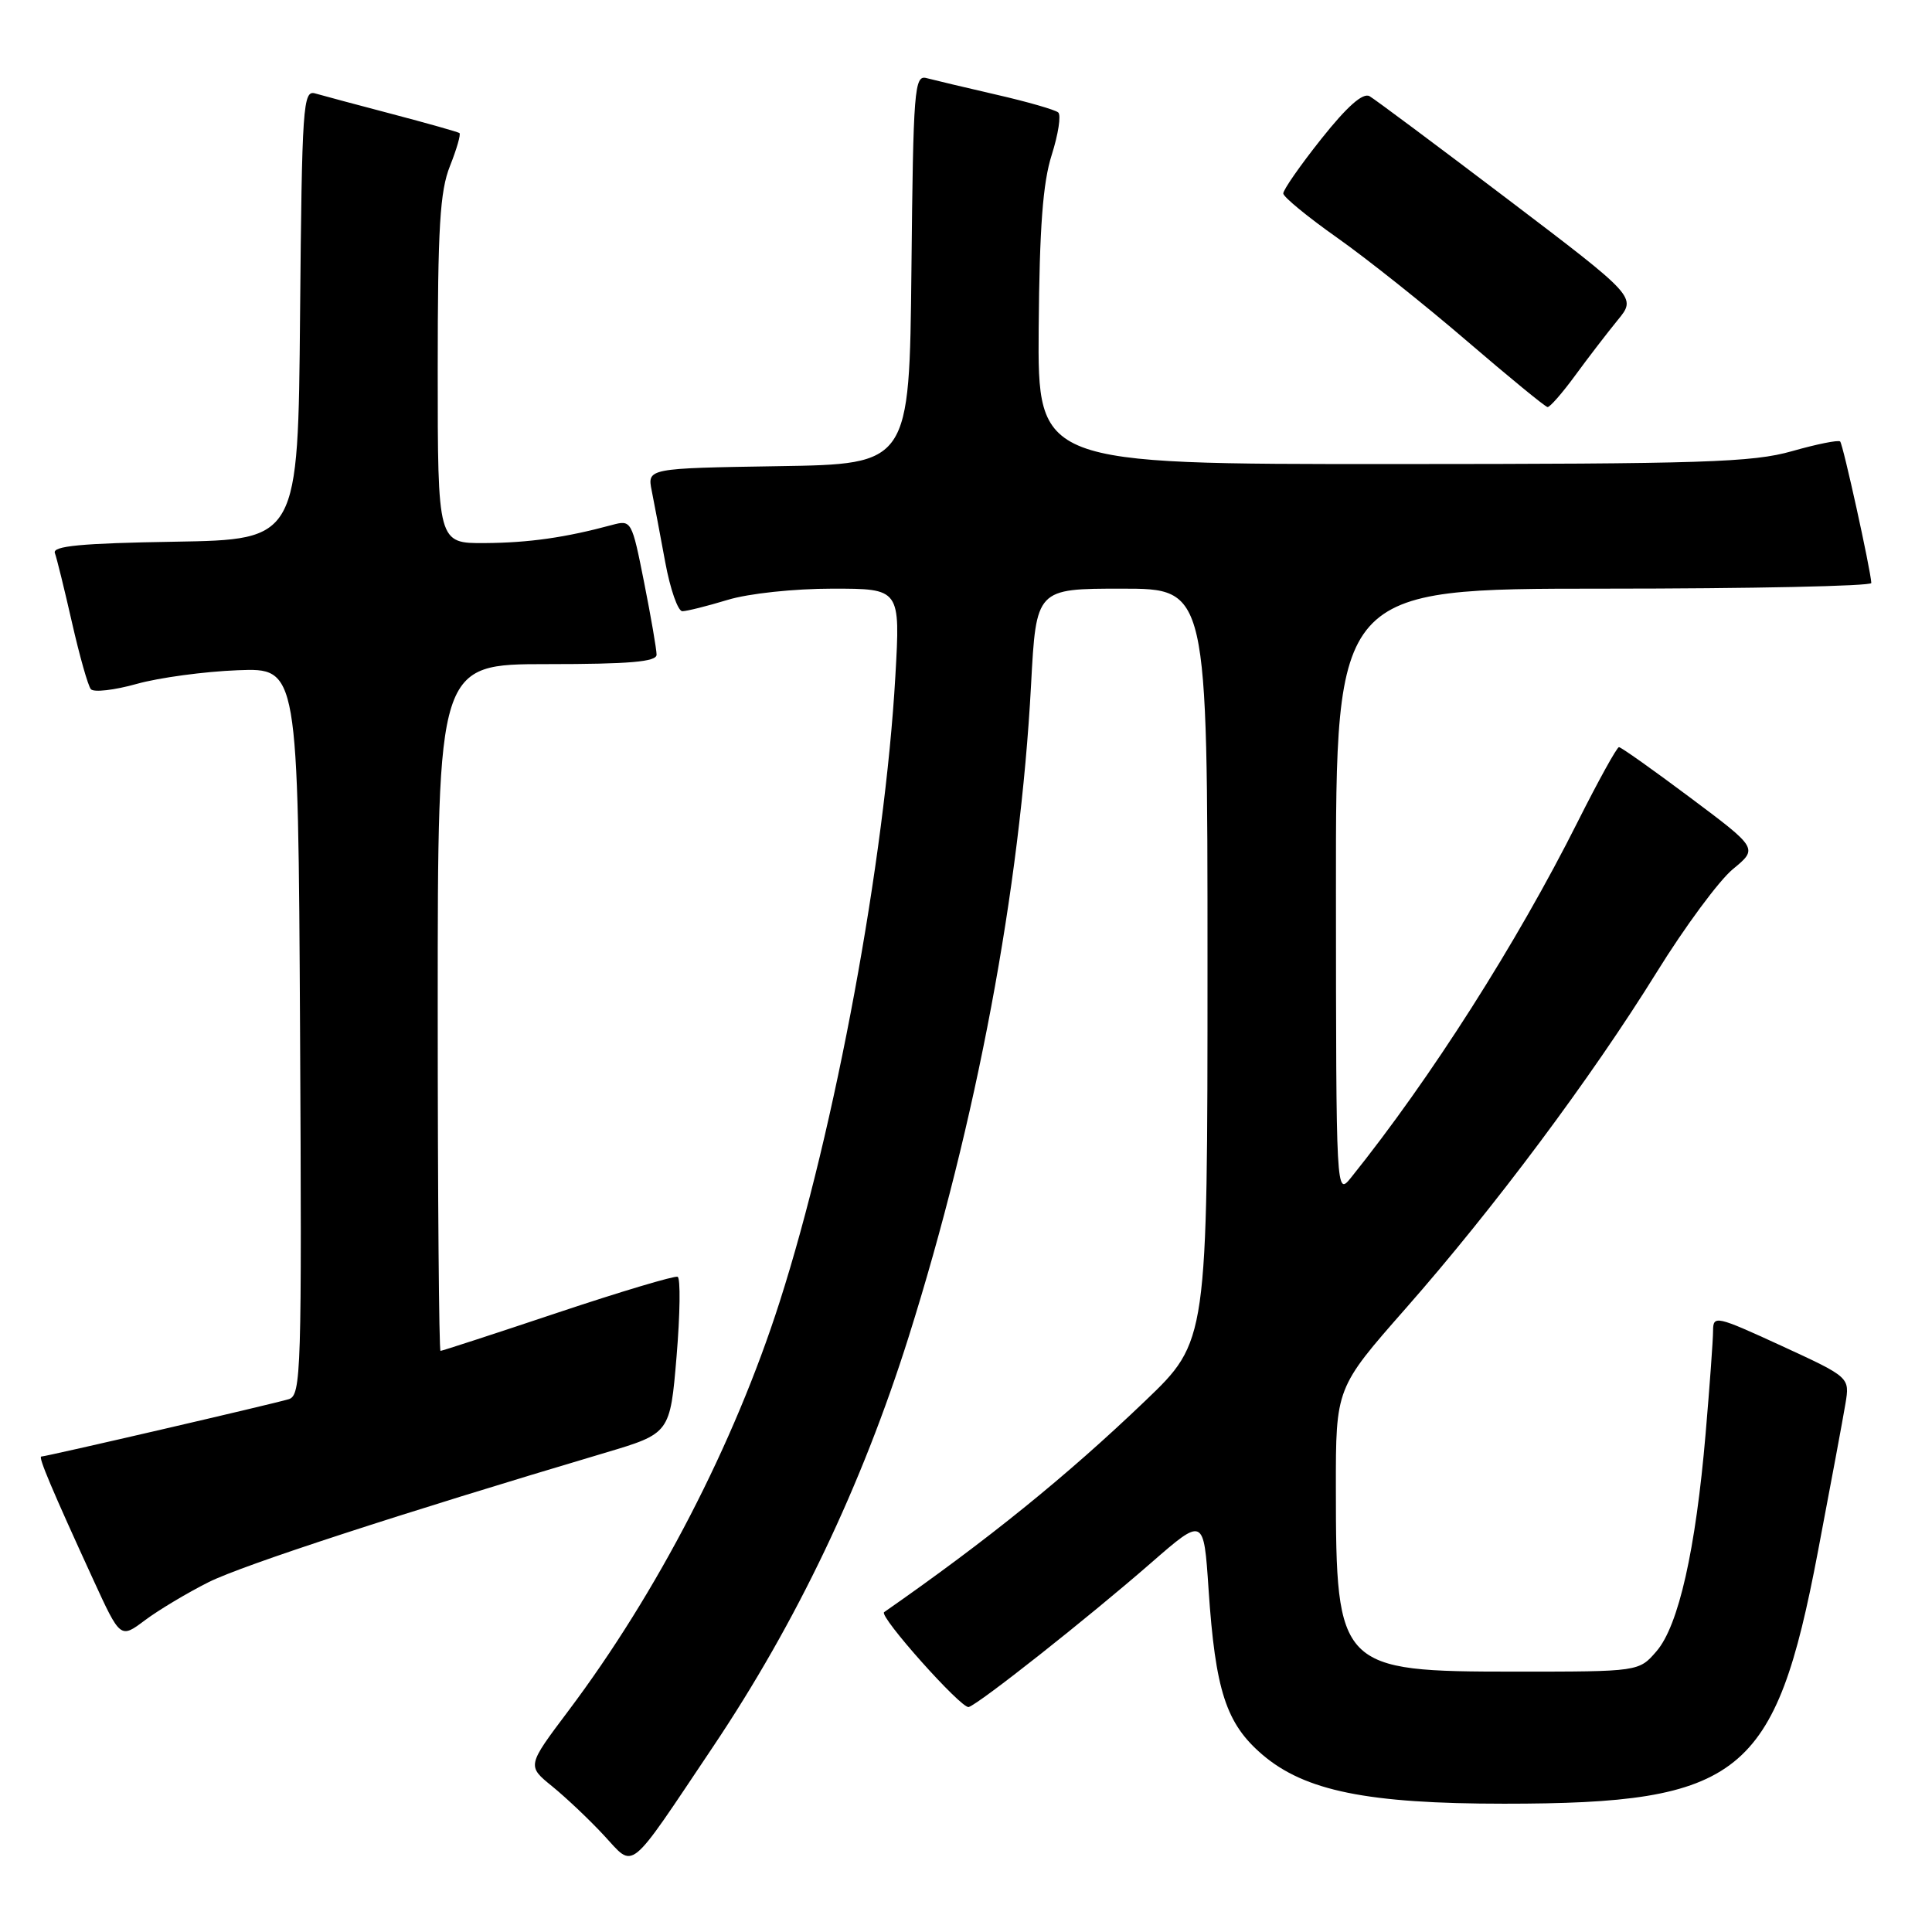 <?xml version="1.0" encoding="UTF-8" standalone="no"?>
<!DOCTYPE svg PUBLIC "-//W3C//DTD SVG 1.1//EN" "http://www.w3.org/Graphics/SVG/1.1/DTD/svg11.dtd" >
<svg xmlns="http://www.w3.org/2000/svg" xmlns:xlink="http://www.w3.org/1999/xlink" version="1.1" viewBox="0 0 256 256">
 <g >
 <path fill="currentColor"
d=" M 94.45 231.50 C 105.56 214.94 114.18 196.87 120.40 177.15 C 129.40 148.58 135.17 117.84 136.62 90.75 C 137.30 78.00 137.30 78.00 148.65 78.00 C 160.00 78.00 160.00 78.00 160.00 127.86 C 160.00 177.72 160.00 177.72 151.75 185.62 C 141.28 195.64 130.88 204.05 117.15 213.62 C 116.41 214.14 127.42 226.48 128.36 226.19 C 129.77 225.75 144.11 214.42 152.50 207.11 C 159.50 201.01 159.50 201.01 160.14 210.58 C 161.04 224.02 162.46 228.38 167.26 232.49 C 172.89 237.31 181.20 239.00 199.31 239.00 C 230.68 239.00 235.23 235.35 240.88 205.62 C 242.57 196.76 244.21 187.93 244.53 186.00 C 245.11 182.50 245.11 182.50 236.06 178.33 C 227.38 174.34 227.00 174.26 226.99 176.33 C 226.99 177.53 226.54 183.68 226.00 190.00 C 224.69 205.35 222.42 215.40 219.51 218.78 C 217.17 221.50 217.17 221.50 200.79 221.50 C 177.41 221.50 177.02 221.09 177.01 197.20 C 177.00 183.91 177.00 183.91 186.25 173.39 C 197.97 160.07 210.83 142.84 219.52 128.83 C 223.24 122.82 227.78 116.68 229.61 115.17 C 232.95 112.42 232.95 112.42 223.99 105.71 C 219.06 102.02 214.80 99.00 214.52 99.00 C 214.25 99.00 211.79 103.45 209.06 108.88 C 200.98 124.98 189.57 142.89 179.05 156.00 C 177.04 158.50 177.04 158.50 177.02 118.25 C 177.00 78.00 177.00 78.00 212.50 78.00 C 232.03 78.00 247.98 77.66 247.96 77.25 C 247.87 75.49 244.21 58.87 243.83 58.50 C 243.60 58.27 240.73 58.85 237.46 59.78 C 232.23 61.27 225.73 61.48 184.50 61.49 C 137.50 61.50 137.50 61.50 137.63 43.50 C 137.74 30.13 138.18 24.22 139.36 20.52 C 140.23 17.78 140.62 15.25 140.22 14.90 C 139.82 14.55 136.12 13.48 132.00 12.54 C 127.88 11.59 123.72 10.60 122.77 10.35 C 121.16 9.91 121.01 11.76 120.77 35.69 C 120.50 61.50 120.50 61.50 103.13 61.77 C 85.76 62.05 85.76 62.05 86.36 65.04 C 86.69 66.68 87.49 70.94 88.15 74.51 C 88.81 78.08 89.83 81.00 90.42 80.99 C 91.02 80.98 93.71 80.31 96.41 79.49 C 99.19 78.64 105.21 78.00 110.31 78.00 C 119.30 78.00 119.30 78.00 118.64 89.59 C 117.25 113.95 110.68 149.50 103.31 172.50 C 97.27 191.36 87.12 211.00 75.28 226.74 C 69.83 233.99 69.83 233.99 73.17 236.70 C 75.00 238.19 78.08 241.10 80.00 243.17 C 84.15 247.62 83.02 248.54 94.45 231.50 Z  M 27.65 209.64 C 32.18 207.38 52.94 200.60 80.15 192.51 C 88.79 189.94 88.79 189.94 89.65 179.72 C 90.12 174.10 90.18 169.36 89.79 169.18 C 89.41 169.01 82.26 171.14 73.91 173.93 C 65.57 176.72 58.57 179.00 58.37 179.00 C 58.17 179.00 58.00 158.53 58.00 133.50 C 58.00 88.00 58.00 88.00 72.50 88.00 C 83.43 88.00 87.00 87.69 87.00 86.75 C 87.00 86.06 86.26 81.76 85.35 77.18 C 83.72 68.97 83.66 68.87 81.10 69.56 C 74.92 71.23 70.10 71.92 64.25 71.96 C 58.00 72.00 58.00 72.00 58.00 49.02 C 58.00 30.14 58.29 25.32 59.63 21.98 C 60.52 19.74 61.08 17.79 60.88 17.63 C 60.67 17.48 56.67 16.35 52.00 15.12 C 47.33 13.89 42.72 12.66 41.76 12.38 C 40.15 11.91 40.01 13.94 39.76 41.69 C 39.50 71.50 39.50 71.50 23.15 71.78 C 10.76 71.98 6.92 72.35 7.27 73.28 C 7.52 73.95 8.54 78.10 9.54 82.50 C 10.54 86.90 11.66 90.87 12.04 91.32 C 12.42 91.77 15.16 91.45 18.12 90.62 C 21.08 89.79 27.10 88.98 31.50 88.81 C 39.50 88.50 39.50 88.50 39.76 136.68 C 40.00 181.92 39.91 184.89 38.26 185.40 C 36.31 186.00 6.12 193.00 5.47 193.00 C 5.03 193.00 6.91 197.44 12.36 209.32 C 15.95 217.14 15.95 217.14 19.22 214.68 C 21.03 213.33 24.82 211.06 27.65 209.64 Z  M 208.72 49.75 C 210.43 47.41 212.96 44.12 214.34 42.43 C 216.86 39.37 216.86 39.37 199.82 26.43 C 190.45 19.32 182.19 13.16 181.48 12.75 C 180.60 12.24 178.51 14.09 175.09 18.39 C 172.29 21.91 170.02 25.17 170.04 25.64 C 170.07 26.11 173.28 28.75 177.18 31.50 C 181.08 34.25 188.82 40.41 194.38 45.19 C 199.95 49.97 204.75 53.91 205.06 53.94 C 205.36 53.97 207.01 52.09 208.72 49.75 Z "/>
</g>
</svg>